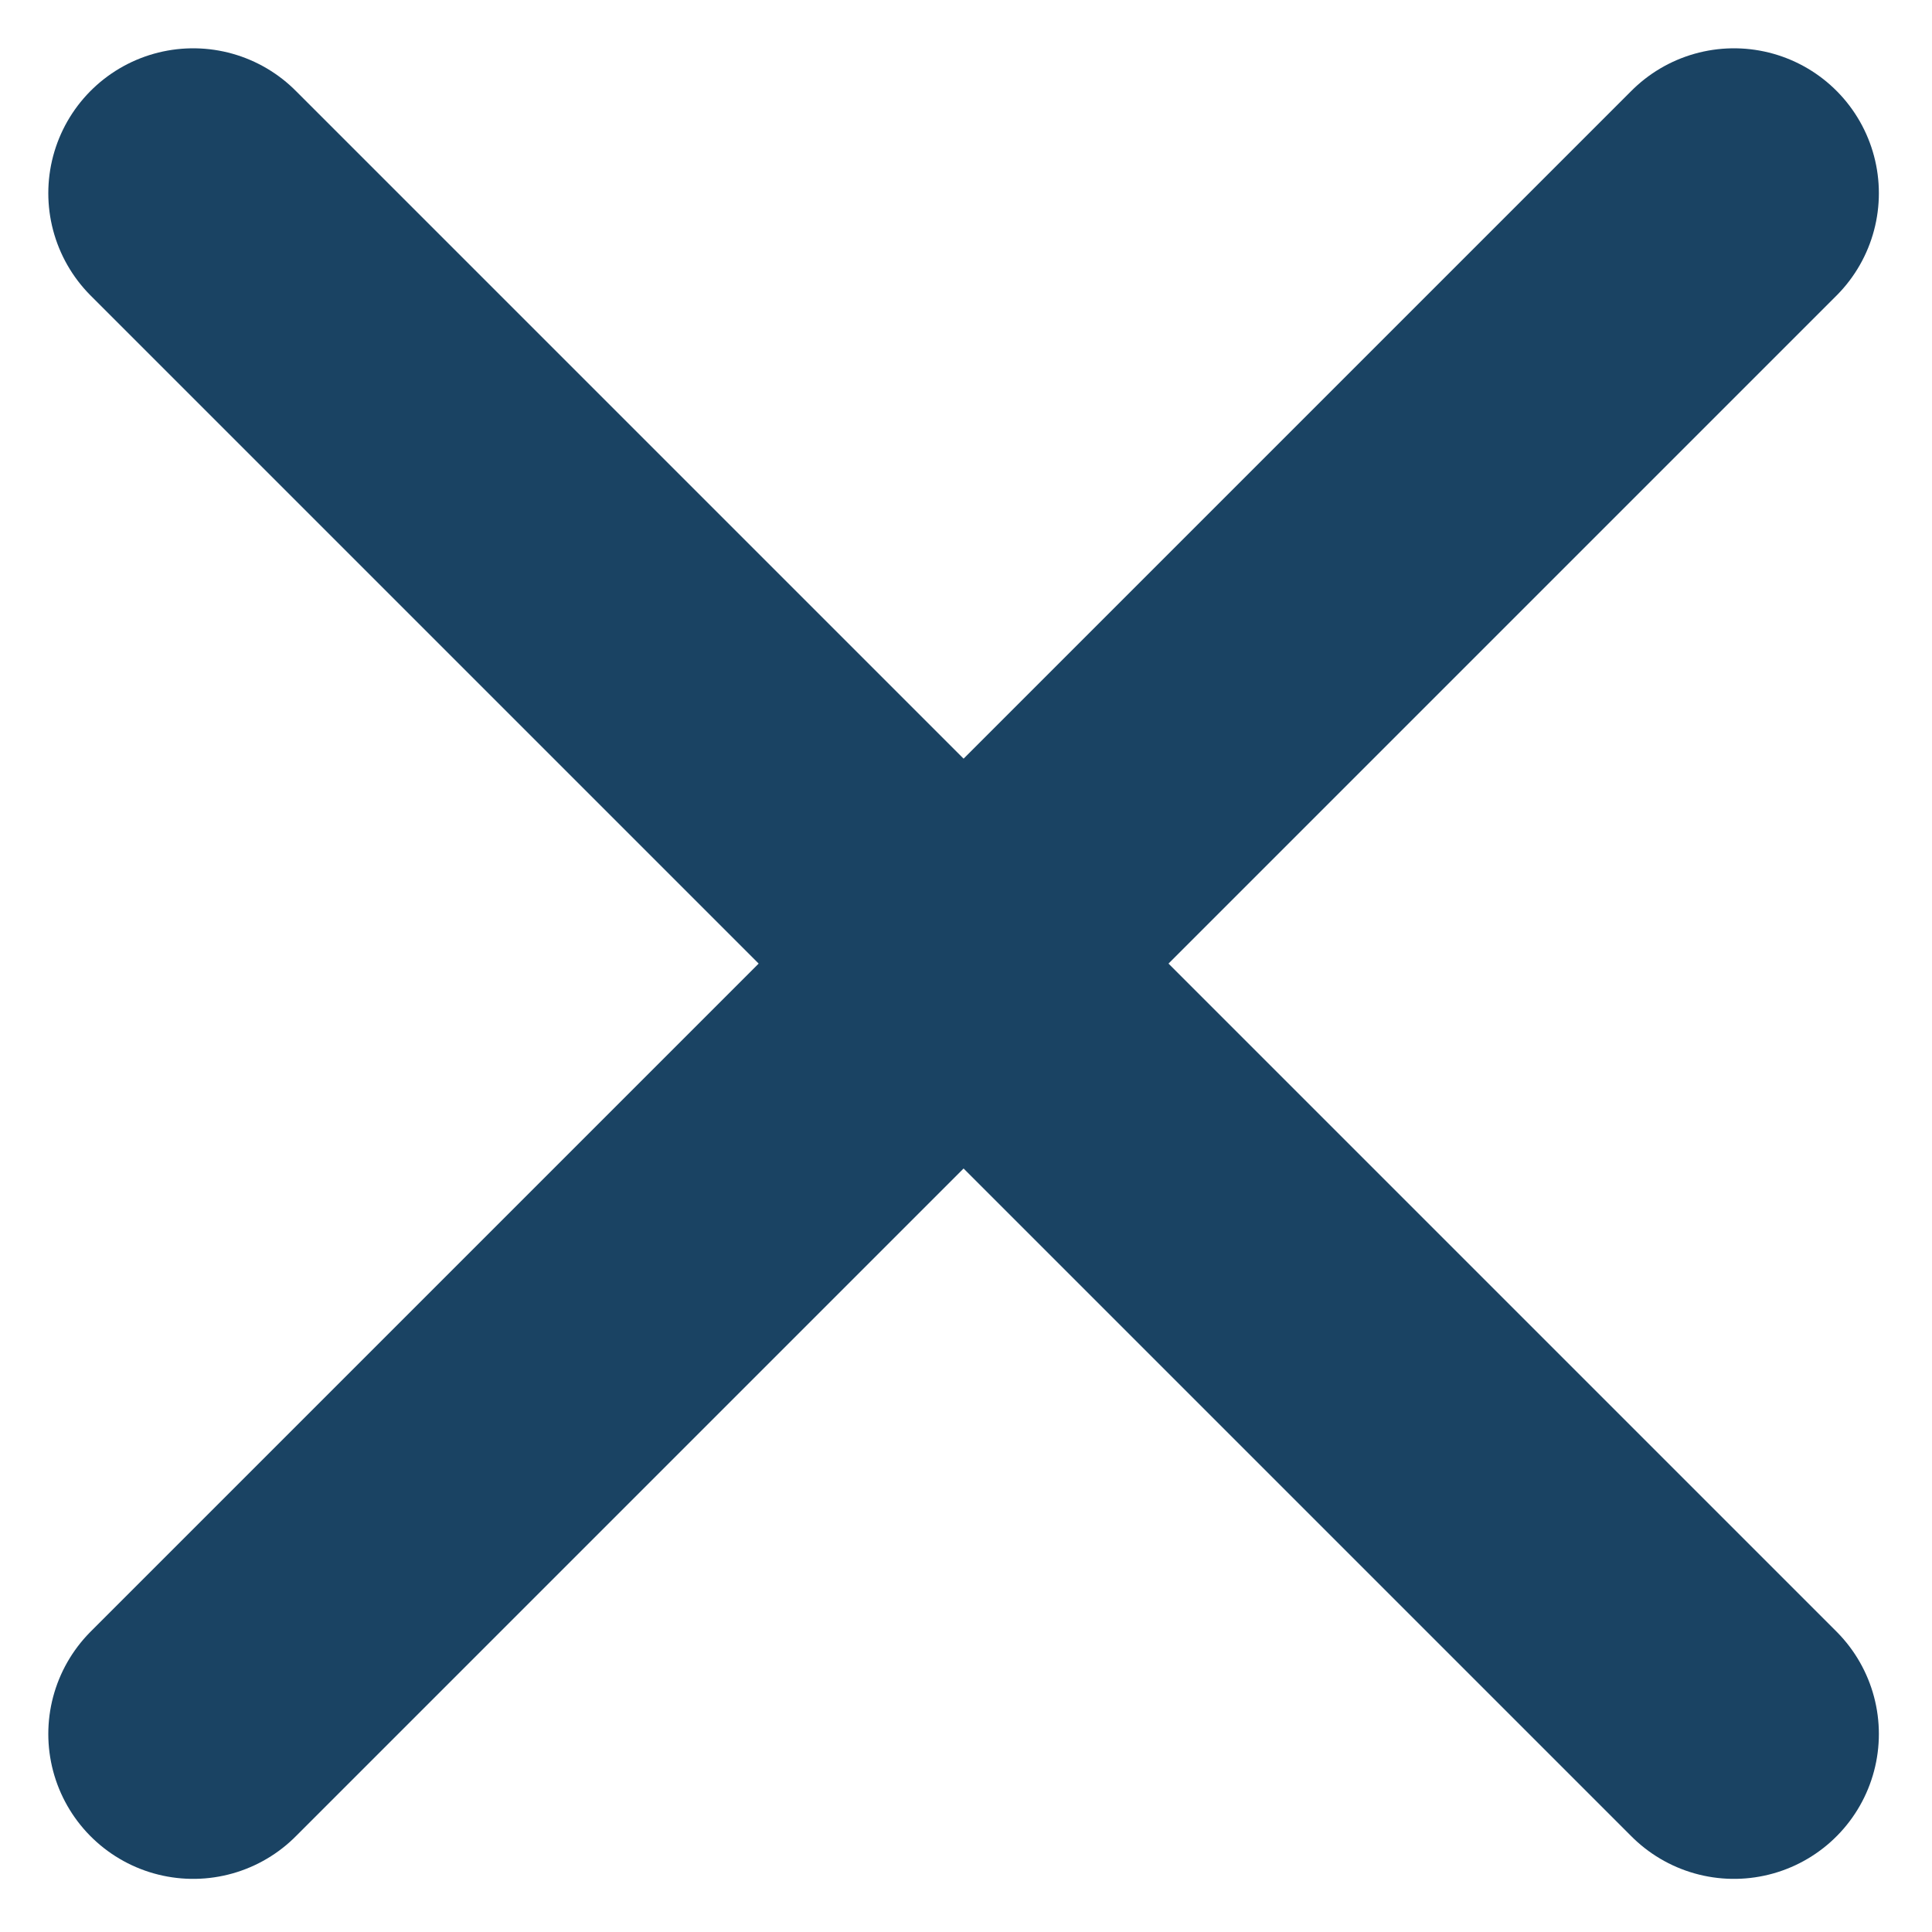 <svg width="10" height="10" viewBox="0 0 10 10" fill="none" xmlns="http://www.w3.org/2000/svg">
<path d="M1 1L8.975 8.975" stroke="#1A4363" stroke-width="1.5" stroke-linecap="round"/>
<path d="M1 8.975L8.975 1" stroke="#1A4363" stroke-width="1.5" stroke-linecap="round"/>
</svg>

